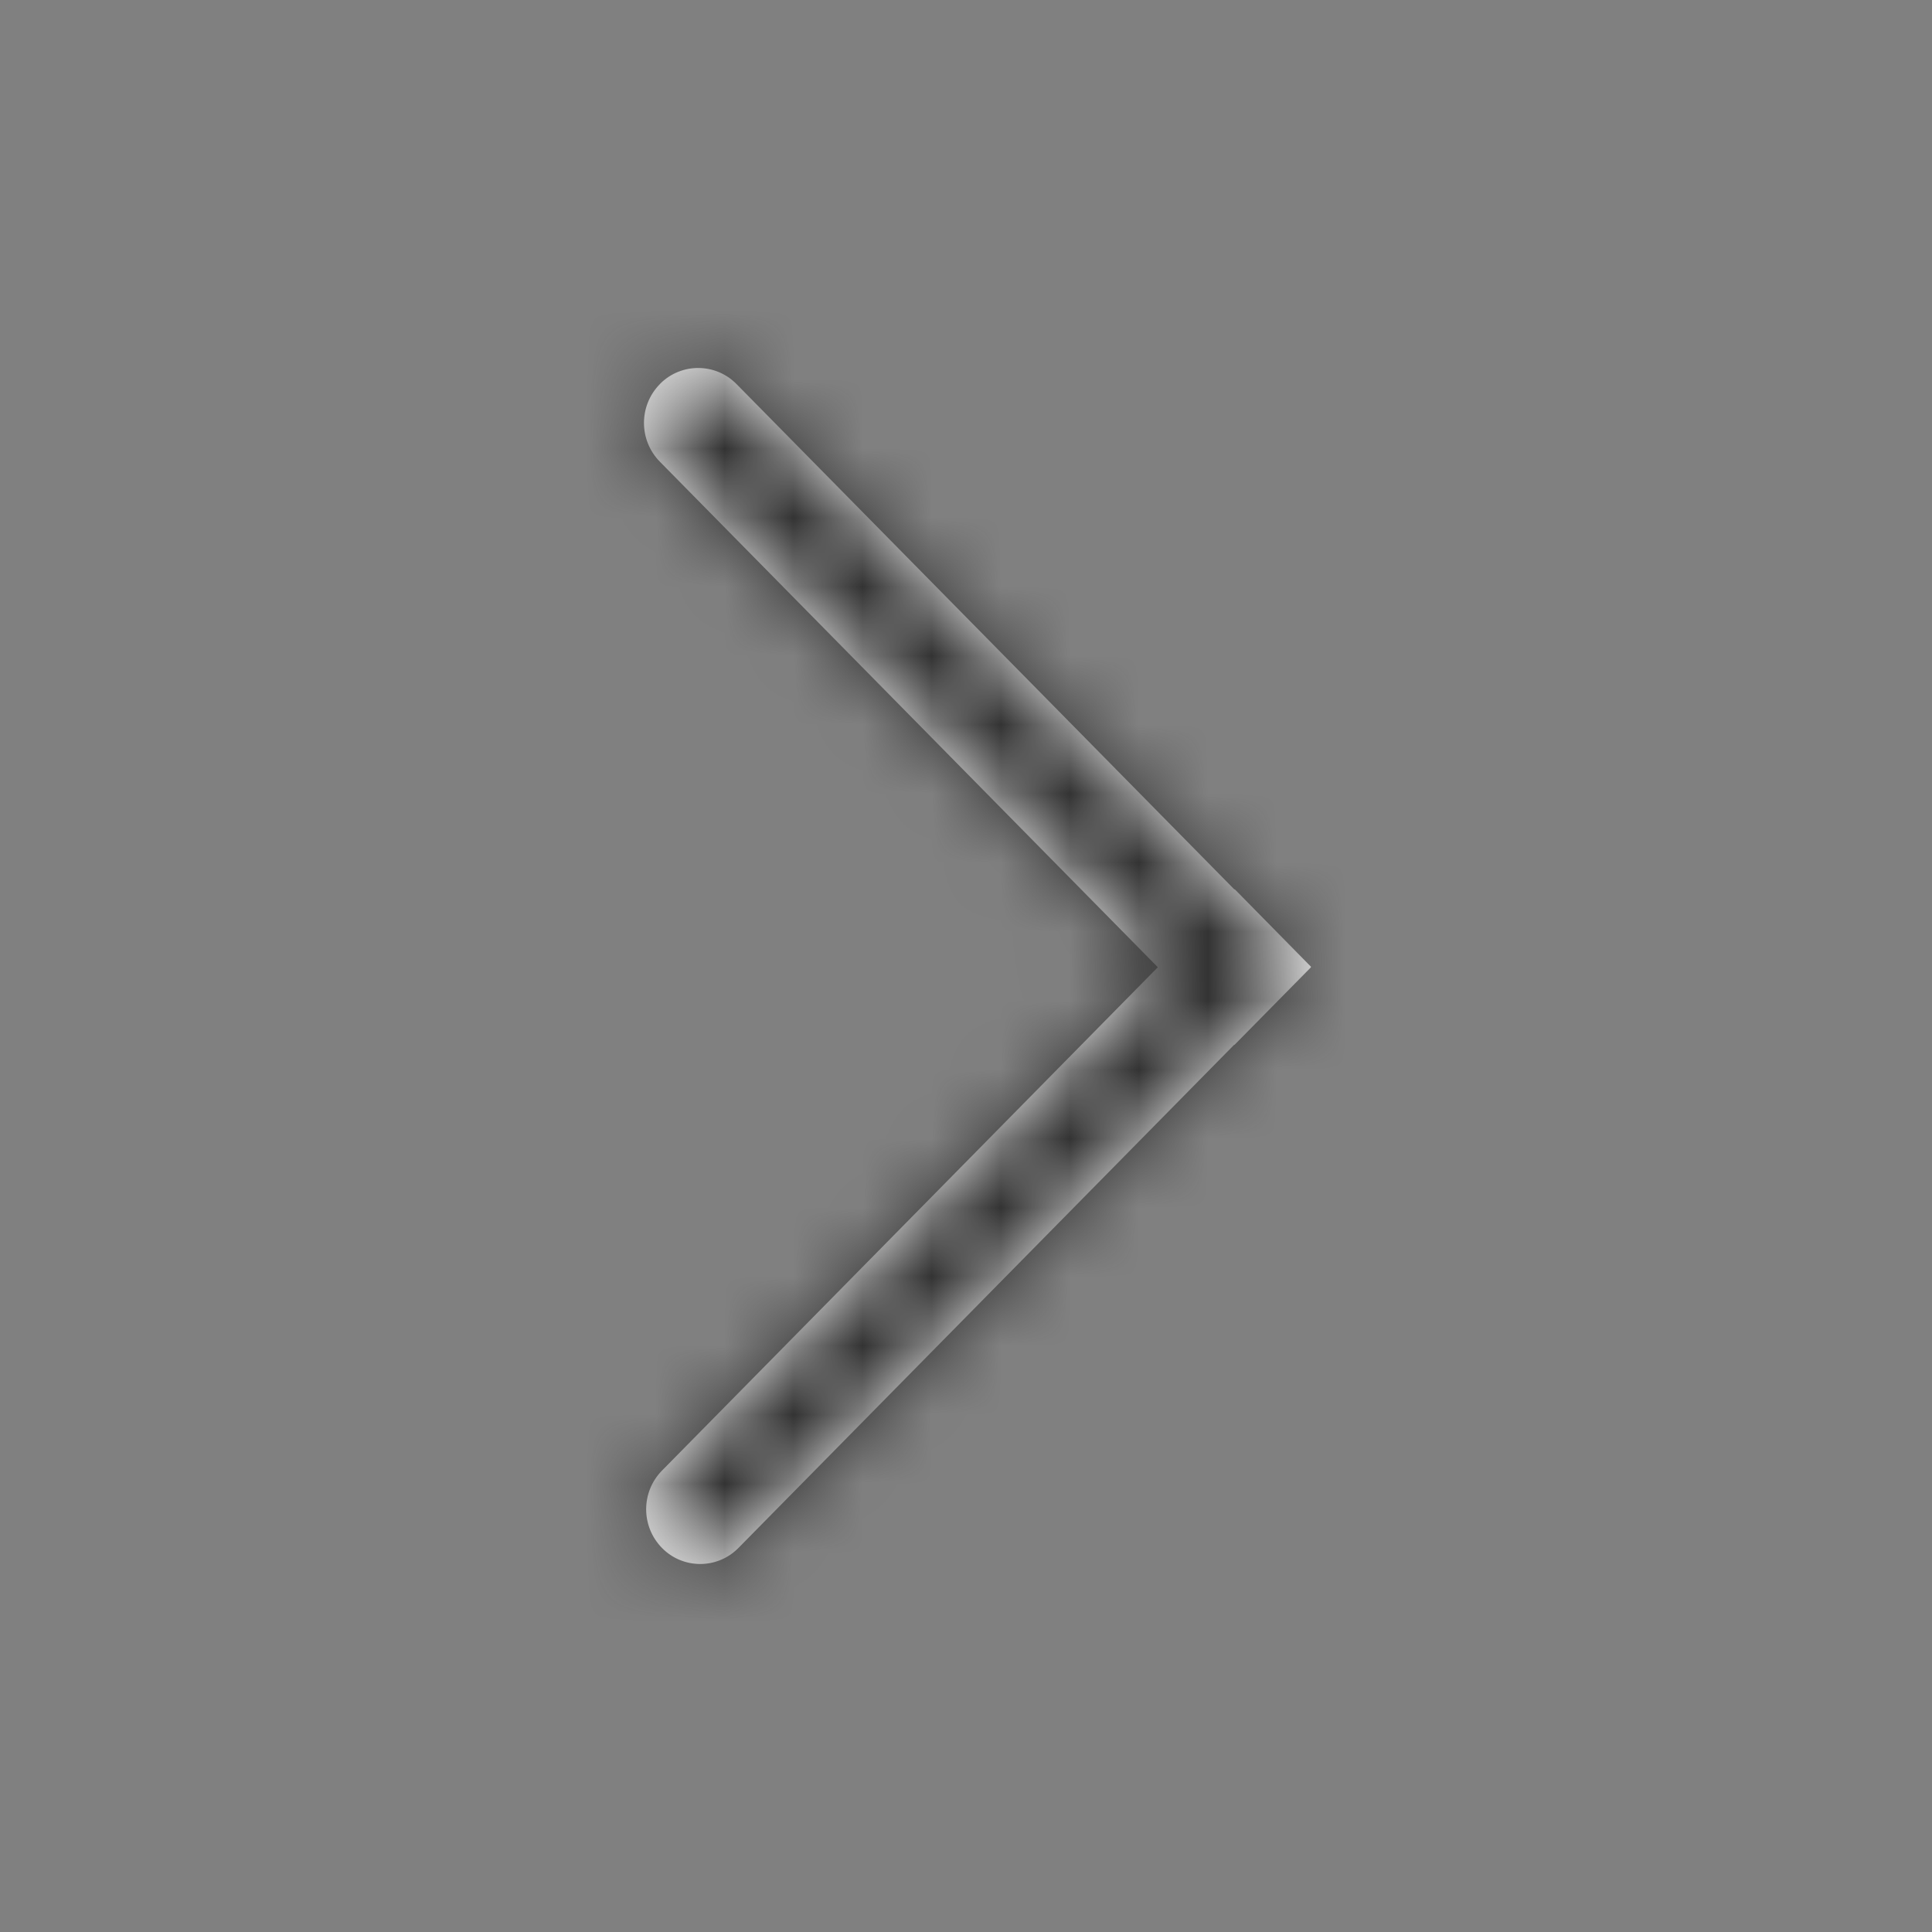 <svg width="28" height="28" viewBox="0 0 28 28" fill="none" xmlns="http://www.w3.org/2000/svg">
<rect x="0" y="0" width="28" height="28" fill="#808080" stroke="none"/>
<path fill-rule="evenodd" clip-rule="evenodd" d="M16.78 14.018L9.595 21.312C9.288 21.623 9.288 22.123 9.595 22.435C9.896 22.741 10.388 22.744 10.693 22.443C10.696 22.441 10.699 22.438 10.701 22.435L17.887 15.141L17.89 15.144L19 14.018L18.997 14.014L19 14.011L17.894 12.887L17.89 12.891L10.674 5.566C10.372 5.259 9.879 5.255 9.572 5.557C9.57 5.56 9.567 5.563 9.564 5.566C9.256 5.878 9.256 6.38 9.564 6.692L16.78 14.018Z" fill="white"/>
<mask id="mask0" mask-type="alpha" maskUnits="userSpaceOnUse" x="9" y="5" width="10" height="18">
<path fill-rule="evenodd" clip-rule="evenodd" d="M16.78 14.018L9.595 21.312C9.288 21.623 9.288 22.123 9.595 22.435C9.896 22.741 10.388 22.744 10.693 22.443C10.696 22.441 10.699 22.438 10.701 22.435L17.887 15.141L17.89 15.144L19 14.018L18.997 14.014L19 14.011L17.894 12.887L17.89 12.891L10.674 5.566C10.372 5.259 9.879 5.255 9.572 5.557C9.57 5.56 9.567 5.563 9.564 5.566C9.256 5.878 9.256 6.38 9.564 6.692L16.78 14.018Z" fill="white"/>
</mask>
<g mask="url(#mask0)">
<rect width="28" height="28" transform="matrix(-1 0 0 1 28 0)" fill="#333333"/>
</g>
</svg>
